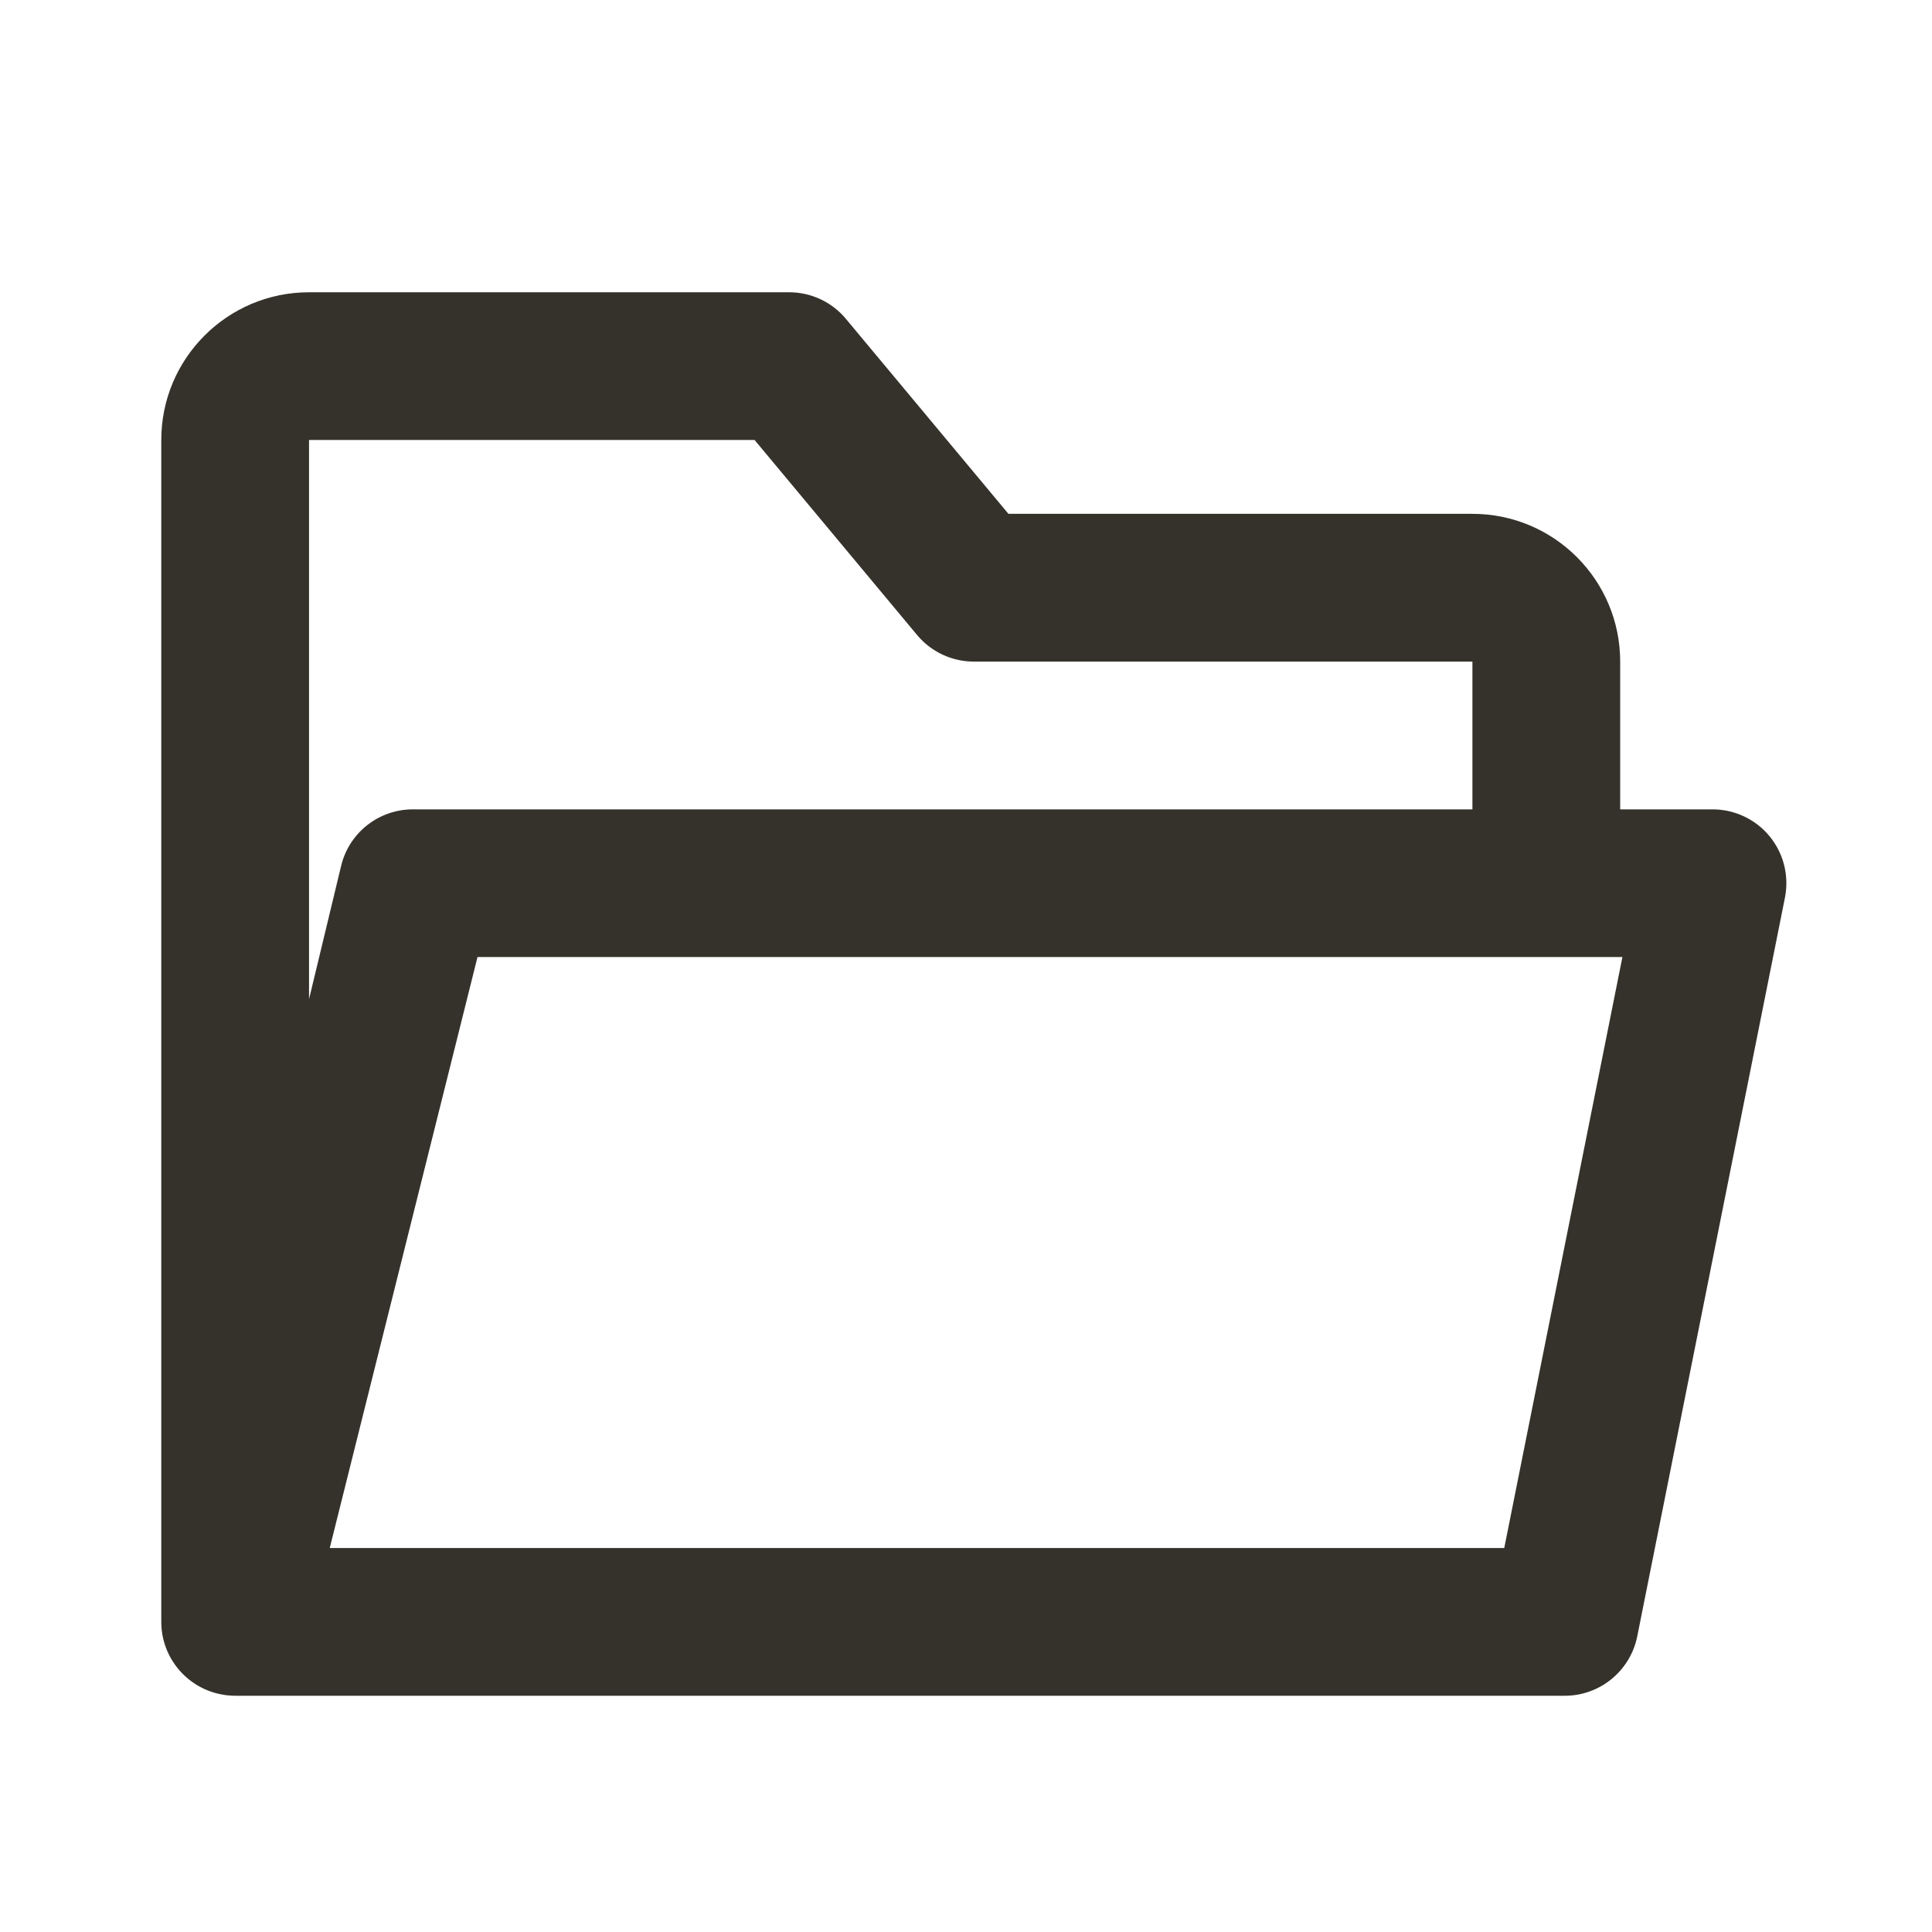 <svg width="25" height="25" viewBox="0 0 25 25" fill="none" xmlns="http://www.w3.org/2000/svg">
<mask id="mask0_17_206" style="mask-type:alpha" maskUnits="userSpaceOnUse" x="0" y="0" width="25" height="25">
<rect x="0.601" y="0.862" width="24" height="24" fill="#DCDCDC"/>
</mask>
<g mask="url(#mask0_17_206)">
<path fill-rule="evenodd" clip-rule="evenodd" d="M3.999 3.782C2.943 3.782 2.087 4.638 2.087 5.693V20.987C2.087 21.459 2.432 21.859 2.896 21.931C2.915 21.934 2.933 21.937 2.952 21.938C2.986 21.942 3.021 21.943 3.055 21.943H20.248C20.704 21.943 21.096 21.621 21.186 21.174L23.097 11.616C23.153 11.335 23.081 11.044 22.899 10.822C22.718 10.601 22.446 10.473 22.16 10.473H20.965V8.561C20.965 7.505 20.109 6.649 19.053 6.649H13.049L10.946 4.126C10.765 3.908 10.496 3.782 10.212 3.782H3.999ZM19.053 10.473V8.561H12.601C12.318 8.561 12.049 8.435 11.867 8.217L9.764 5.693H3.999V12.929L4.414 11.205C4.517 10.775 4.901 10.473 5.343 10.473H19.053ZM4.267 20.031H19.465L20.994 12.384H6.179L4.267 20.031Z" fill="#35322B"/>
</g>
</svg>
